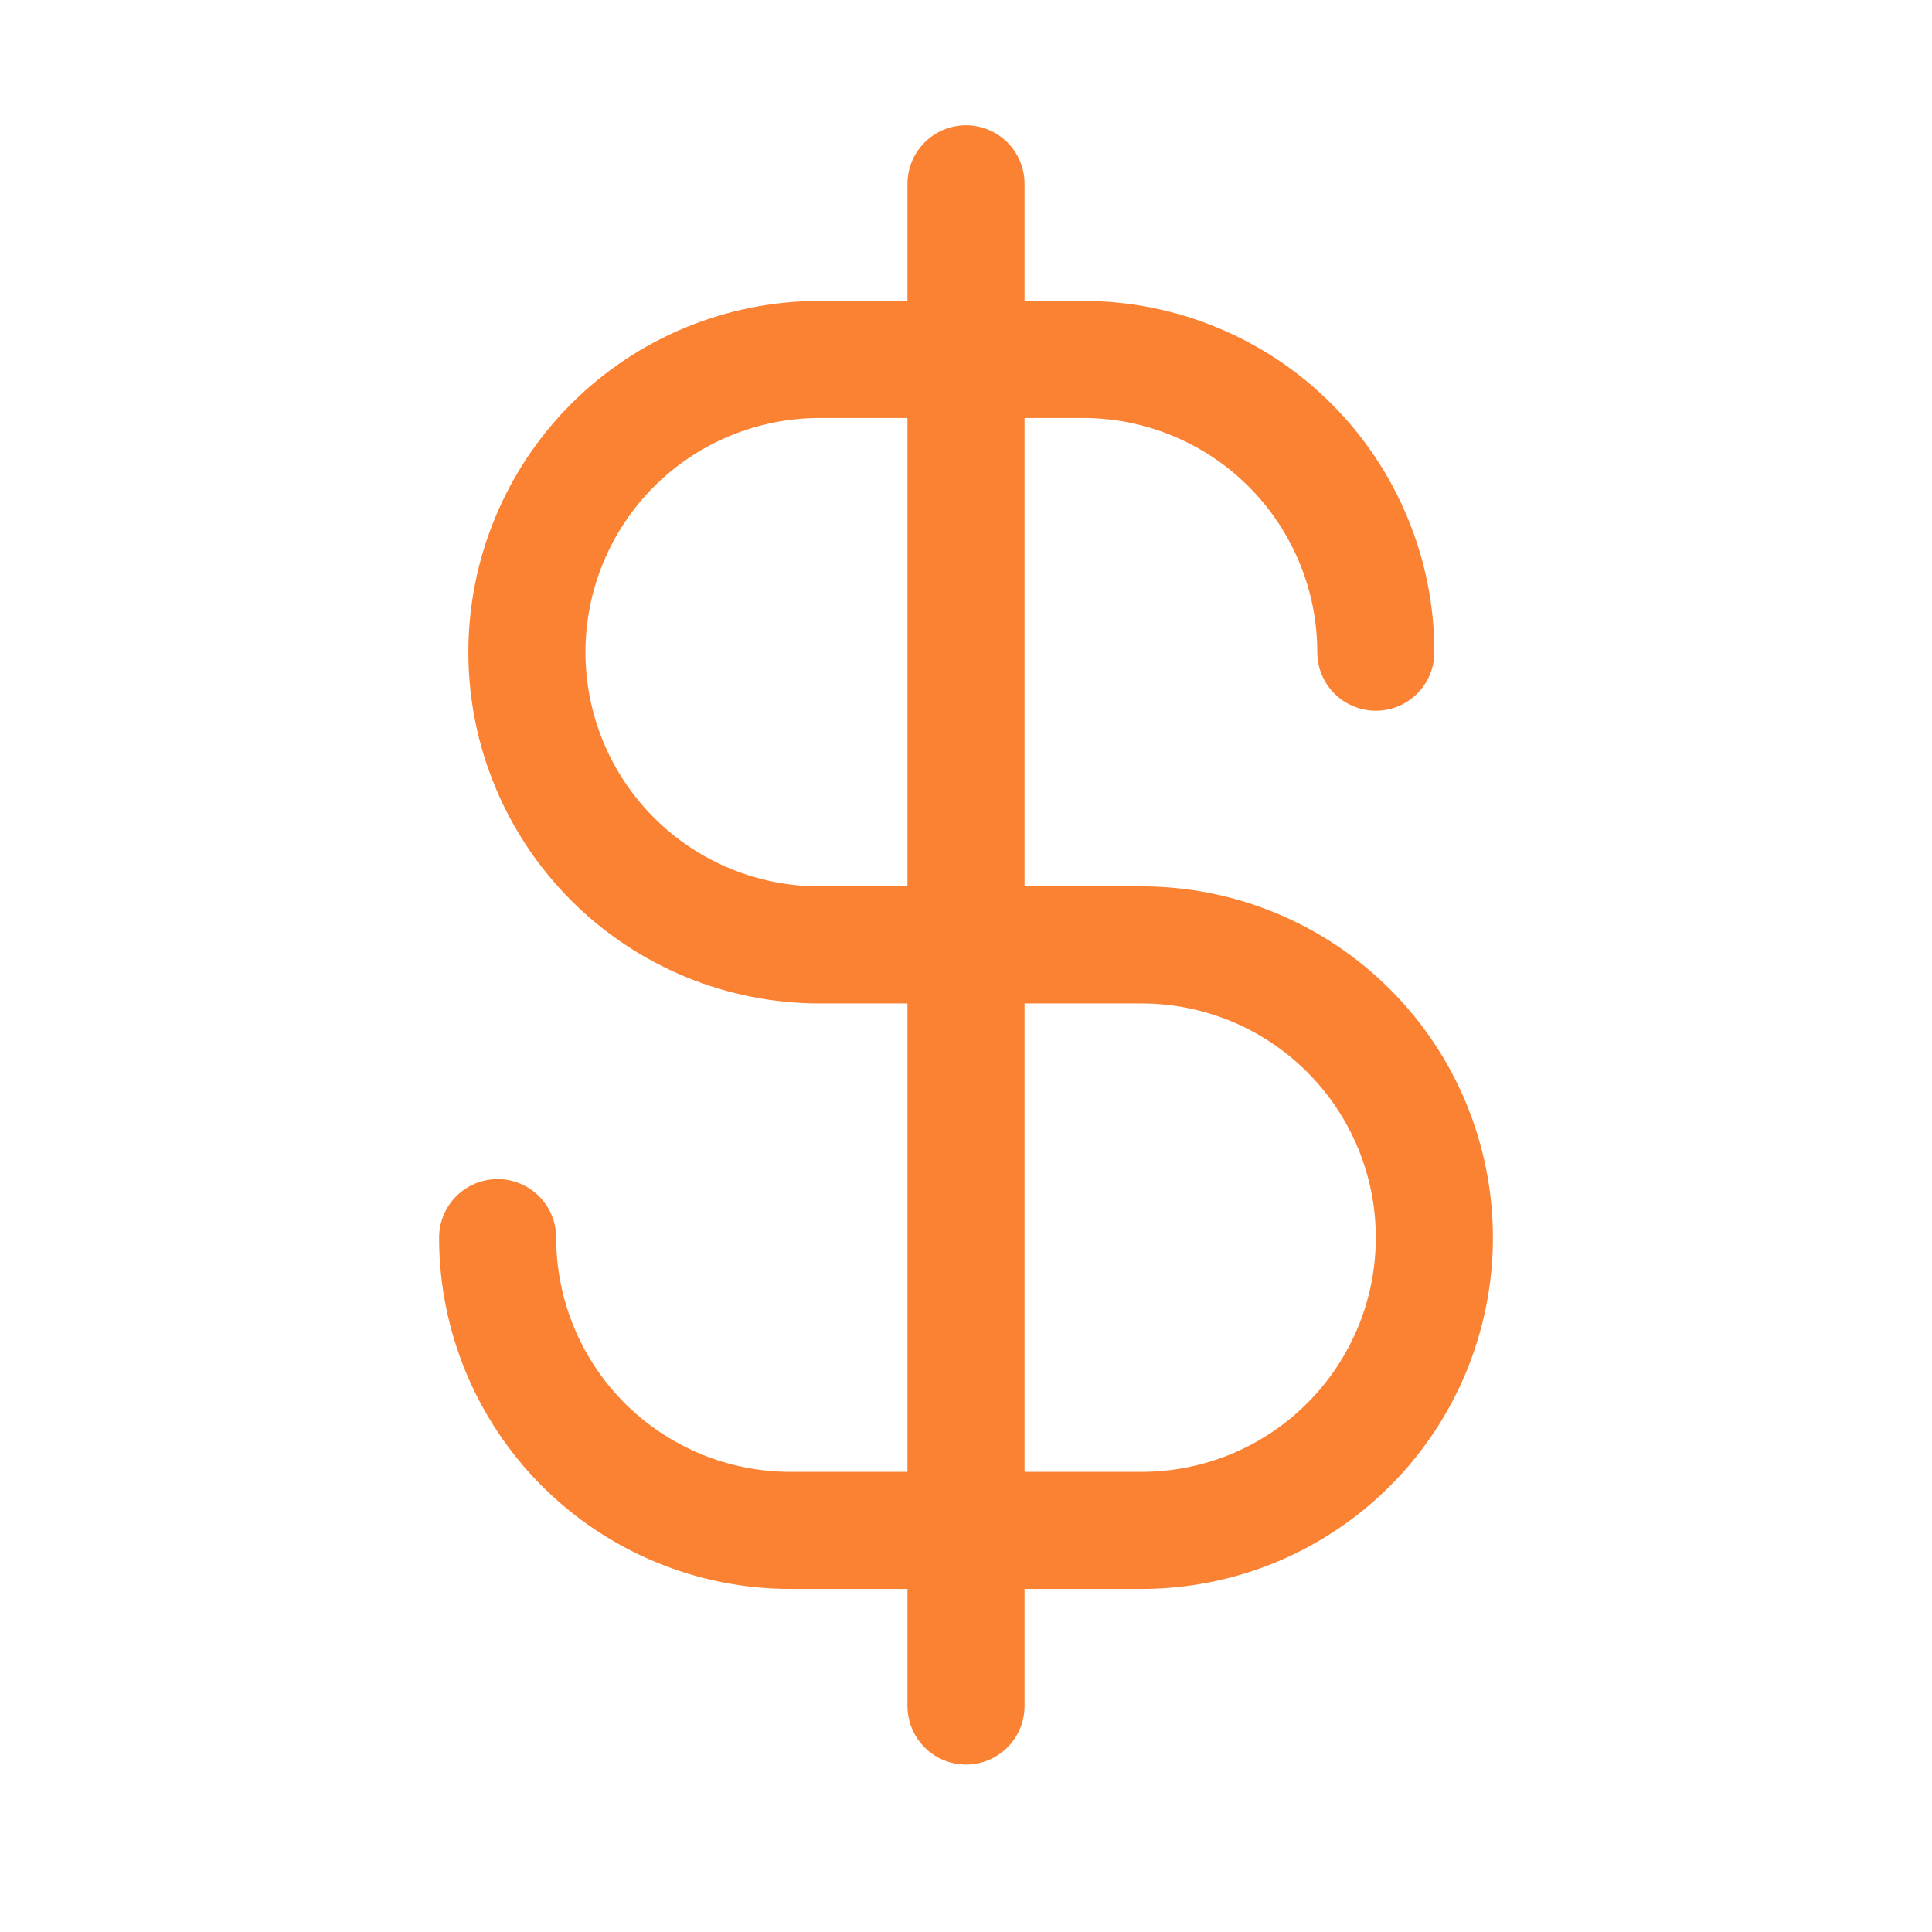 <svg width="33" height="33" viewBox="0 0 33 33" fill="none" xmlns="http://www.w3.org/2000/svg">
<path d="M16.5 3.14V29.14" stroke="#FA8232" stroke-width="2" stroke-linecap="round" stroke-linejoin="round"/>
<path d="M23.5 11.14C23.5 10.483 23.371 9.833 23.119 9.227C22.868 8.62 22.5 8.069 22.035 7.604C21.571 7.14 21.02 6.772 20.413 6.521C19.807 6.269 19.157 6.14 18.5 6.14H14C12.674 6.14 11.402 6.667 10.464 7.604C9.527 8.542 9 9.814 9 11.14C9 12.466 9.527 13.738 10.464 14.675C11.402 15.613 12.674 16.14 14 16.14H19.5C20.826 16.14 22.098 16.667 23.035 17.605C23.973 18.542 24.5 19.814 24.5 21.14C24.5 22.466 23.973 23.738 23.035 24.675C22.098 25.613 20.826 26.14 19.5 26.14H13.5C12.174 26.14 10.902 25.613 9.964 24.675C9.027 23.738 8.5 22.466 8.5 21.14" stroke="#FA8232" stroke-width="2" stroke-linecap="round" stroke-linejoin="round"/>
</svg>
